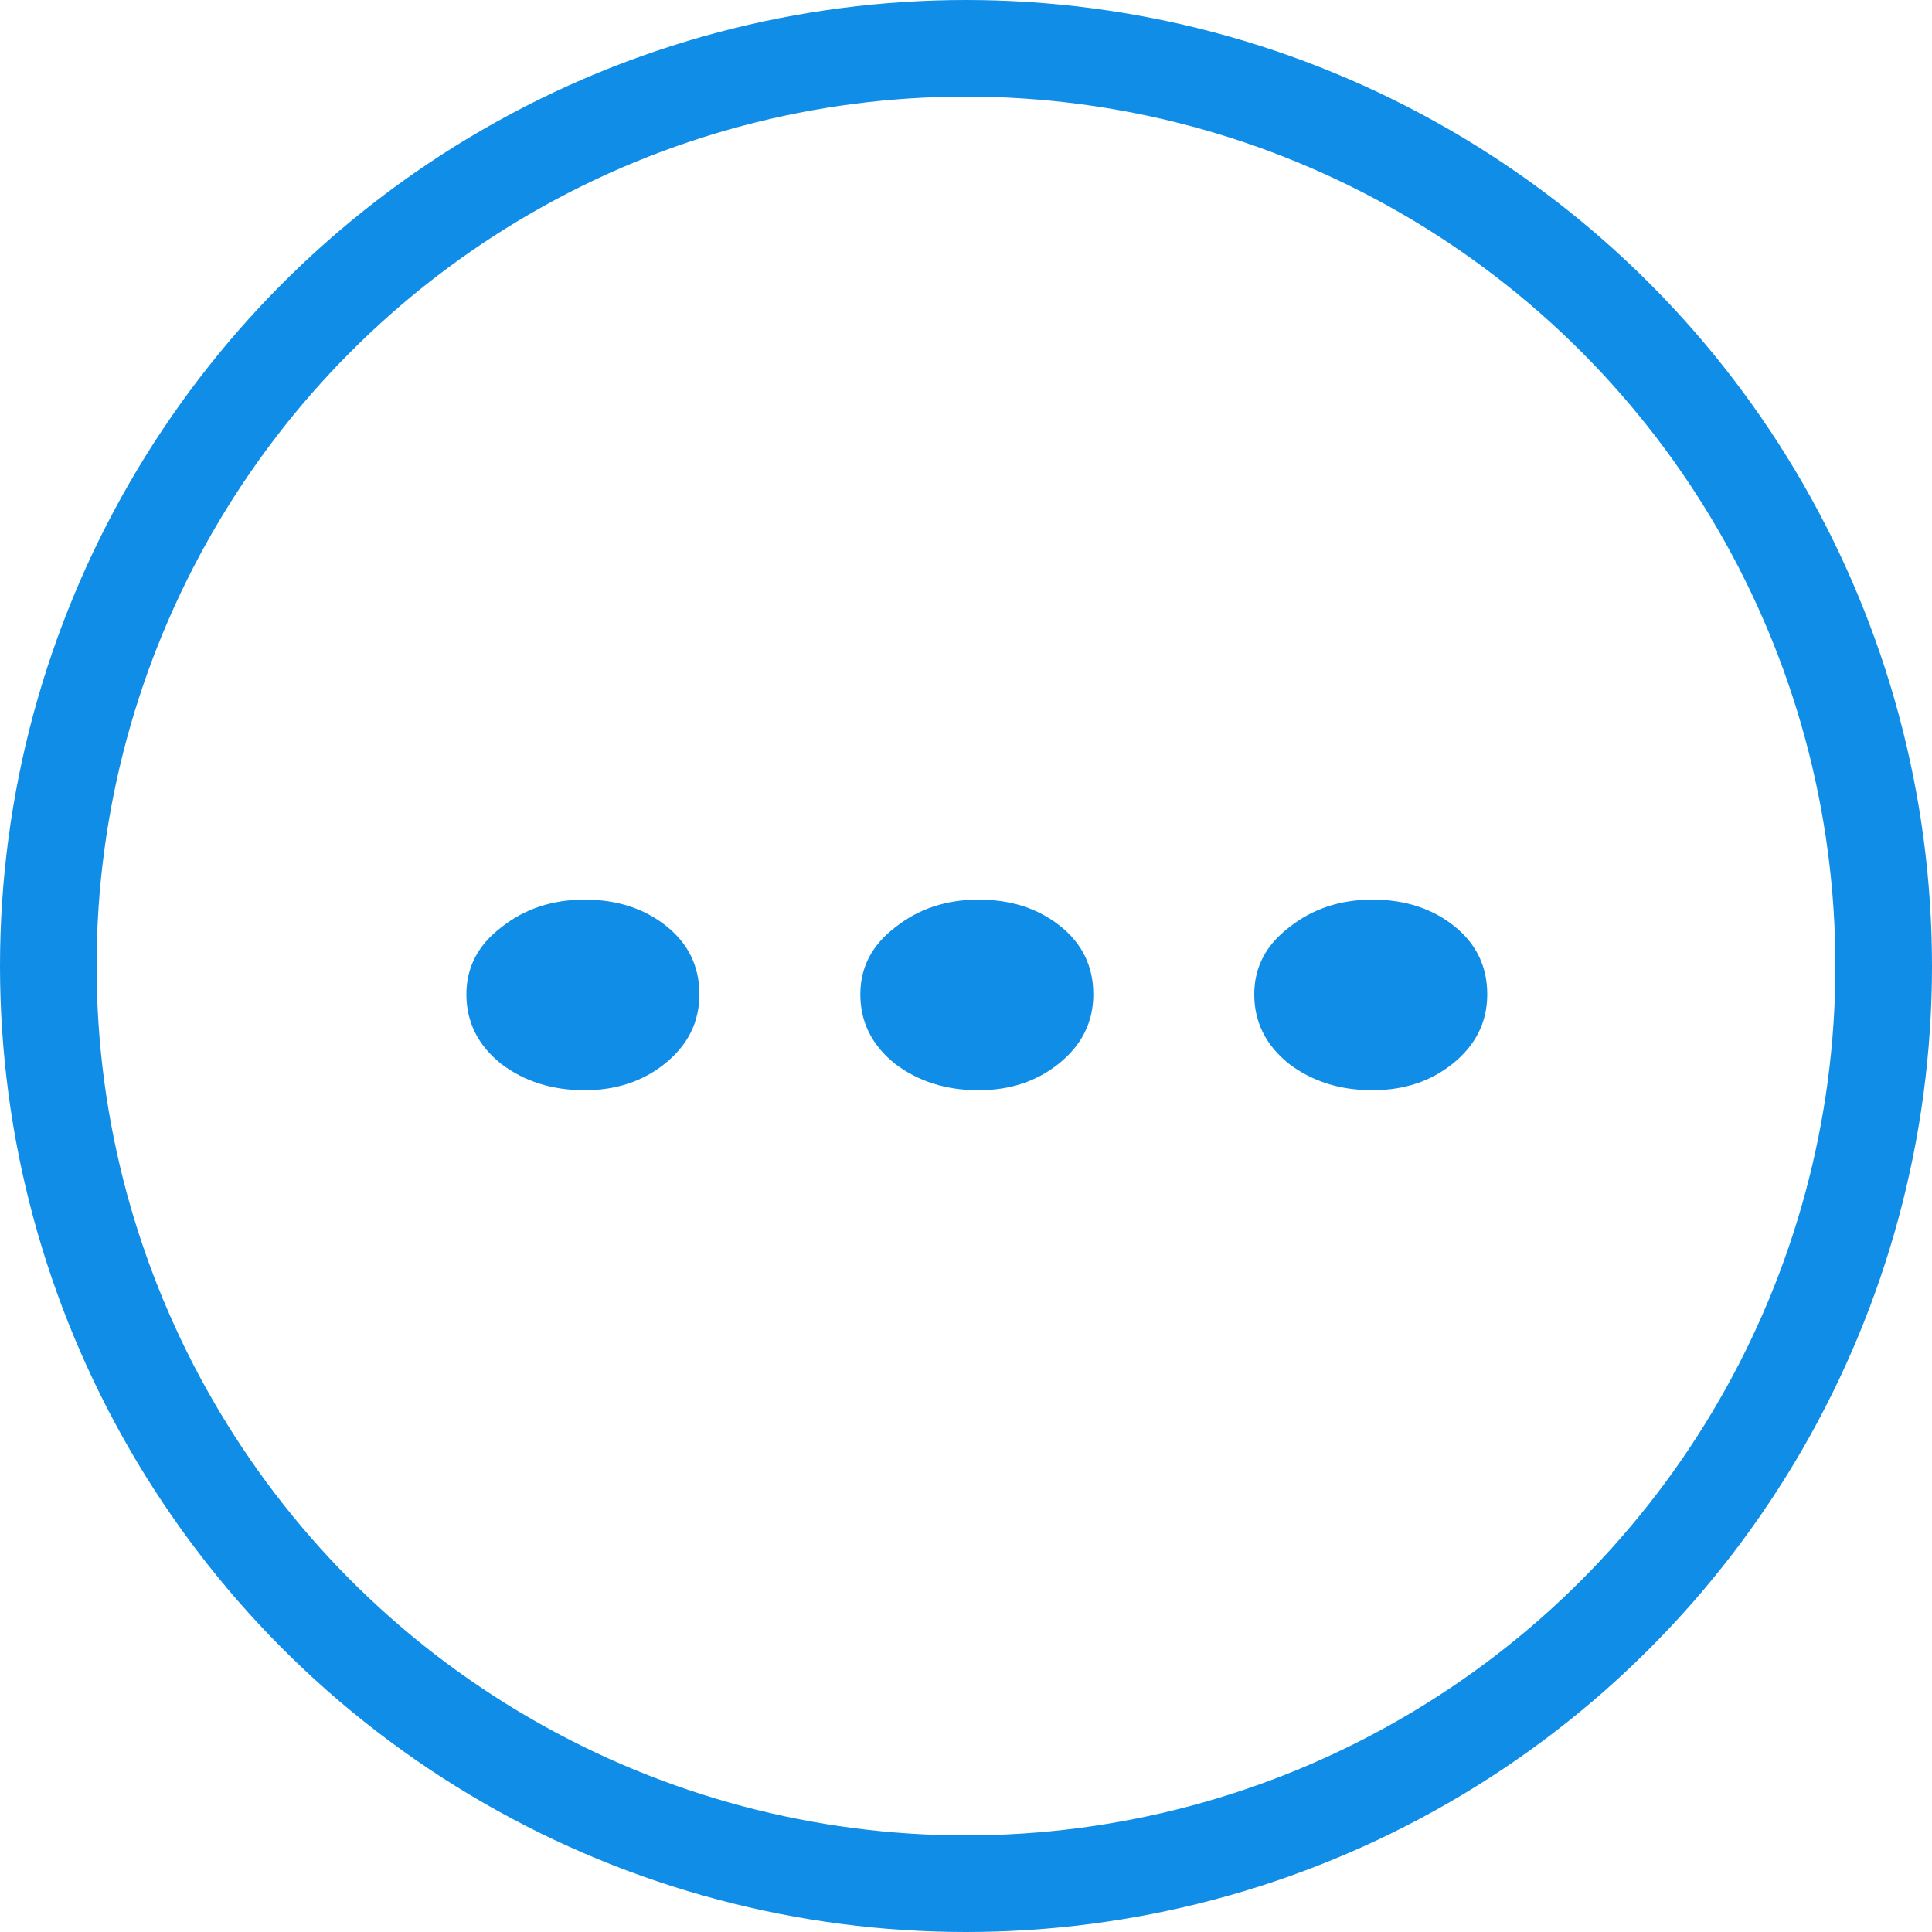 <svg width="20" height="20" viewBox="0 0 20 20" fill="none" xmlns="http://www.w3.org/2000/svg">
<circle cx="10" cy="10" r="9.5" stroke="#108DE7"/>
<path d="M6.052 11.286C5.716 11.286 5.428 11.195 5.188 11.013C4.948 10.821 4.828 10.581 4.828 10.293C4.828 10.014 4.948 9.784 5.188 9.601C5.428 9.409 5.716 9.313 6.052 9.313C6.388 9.313 6.67 9.405 6.898 9.587C7.126 9.769 7.24 10.005 7.24 10.293C7.24 10.581 7.12 10.821 6.88 11.013C6.652 11.195 6.376 11.286 6.052 11.286ZM10.13 11.286C9.794 11.286 9.506 11.195 9.266 11.013C9.026 10.821 8.906 10.581 8.906 10.293C8.906 10.014 9.026 9.784 9.266 9.601C9.506 9.409 9.794 9.313 10.13 9.313C10.466 9.313 10.748 9.405 10.976 9.587C11.204 9.769 11.318 10.005 11.318 10.293C11.318 10.581 11.198 10.821 10.958 11.013C10.73 11.195 10.454 11.286 10.13 11.286ZM14.208 11.286C13.872 11.286 13.584 11.195 13.344 11.013C13.104 10.821 12.984 10.581 12.984 10.293C12.984 10.014 13.104 9.784 13.344 9.601C13.584 9.409 13.872 9.313 14.208 9.313C14.544 9.313 14.826 9.405 15.054 9.587C15.282 9.769 15.396 10.005 15.396 10.293C15.396 10.581 15.276 10.821 15.036 11.013C14.808 11.195 14.532 11.286 14.208 11.286Z" fill="#108DE7"/>
</svg>
